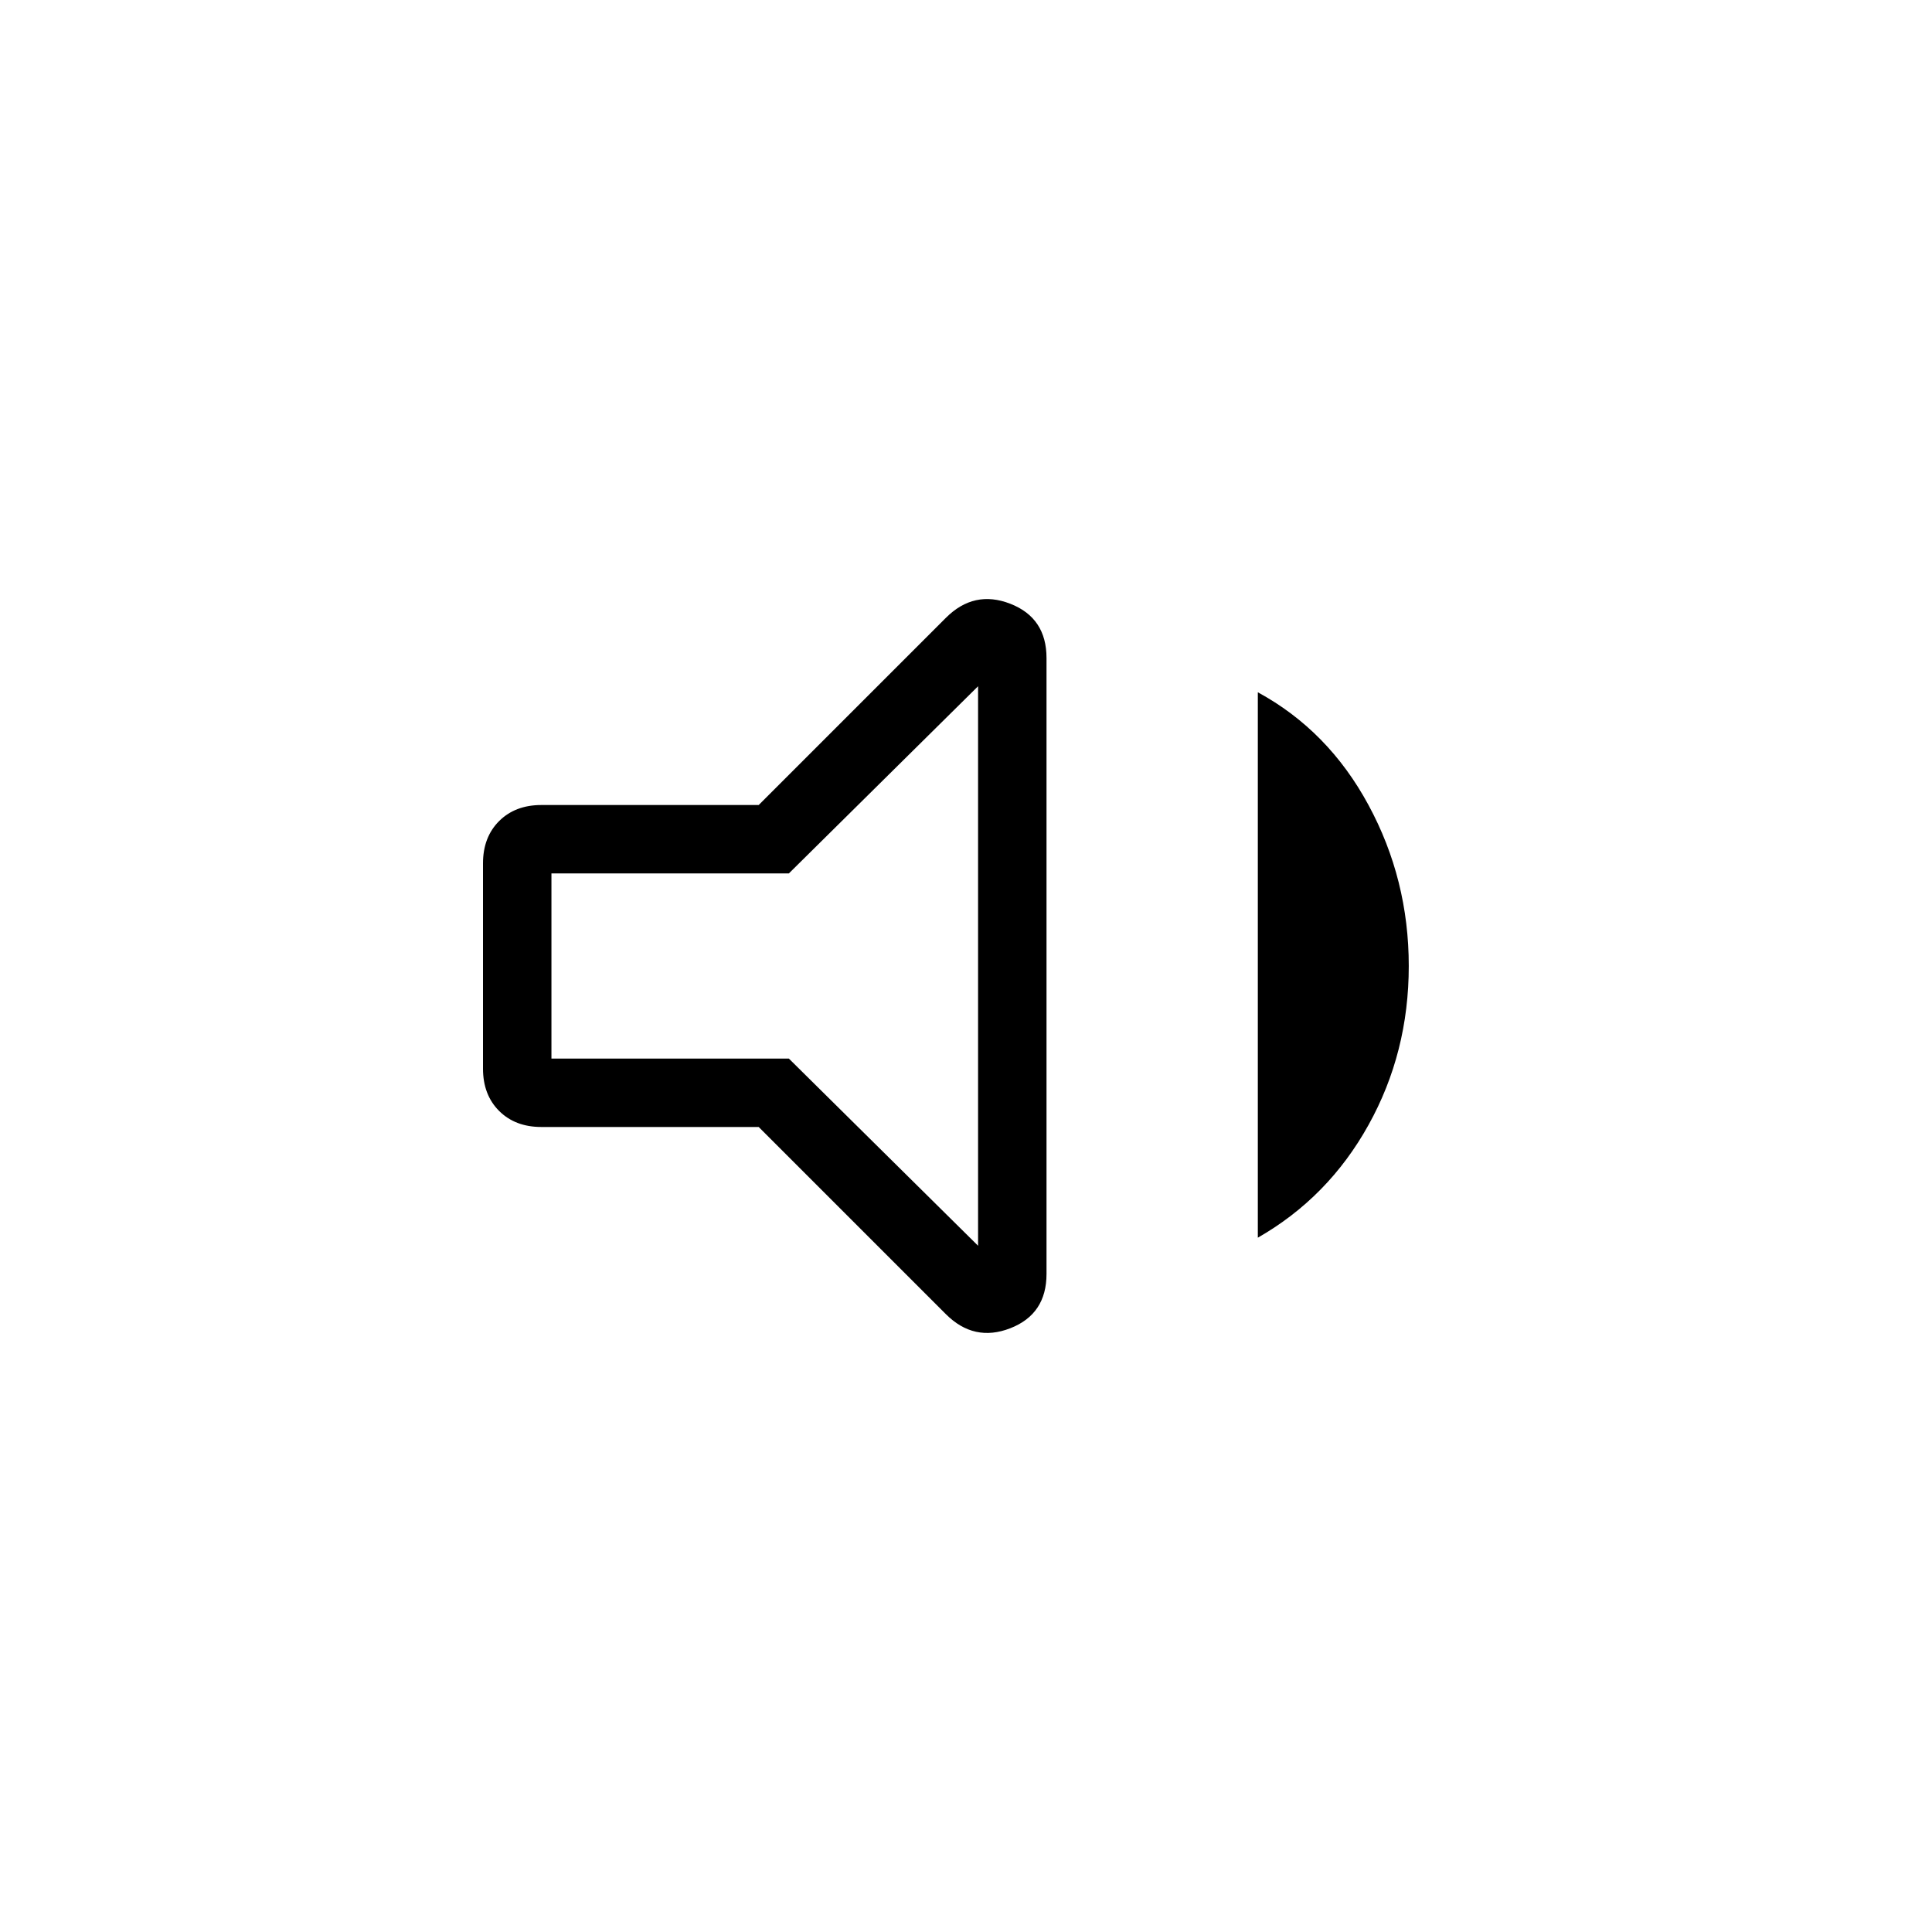 <svg xmlns="http://www.w3.org/2000/svg" height="40" width="40"><path d="M11.208 23.333Q10.667 23.333 10.333 23Q10 22.667 10 22.125V17.875Q10 17.333 10.333 17Q10.667 16.667 11.208 16.667H15.708L19.583 12.792Q20.167 12.208 20.917 12.5Q21.667 12.792 21.667 13.625V26.375Q21.667 27.208 20.917 27.5Q20.167 27.792 19.583 27.208L15.708 23.333ZM26.042 25.625V14.333Q27.5 15.125 28.333 16.667Q29.167 18.208 29.167 20Q29.167 21.792 28.333 23.292Q27.5 24.792 26.042 25.625ZM20.25 14.208 16.333 18.083H11.417V21.917H16.333L20.25 25.792ZM15.792 20Z"/></svg>